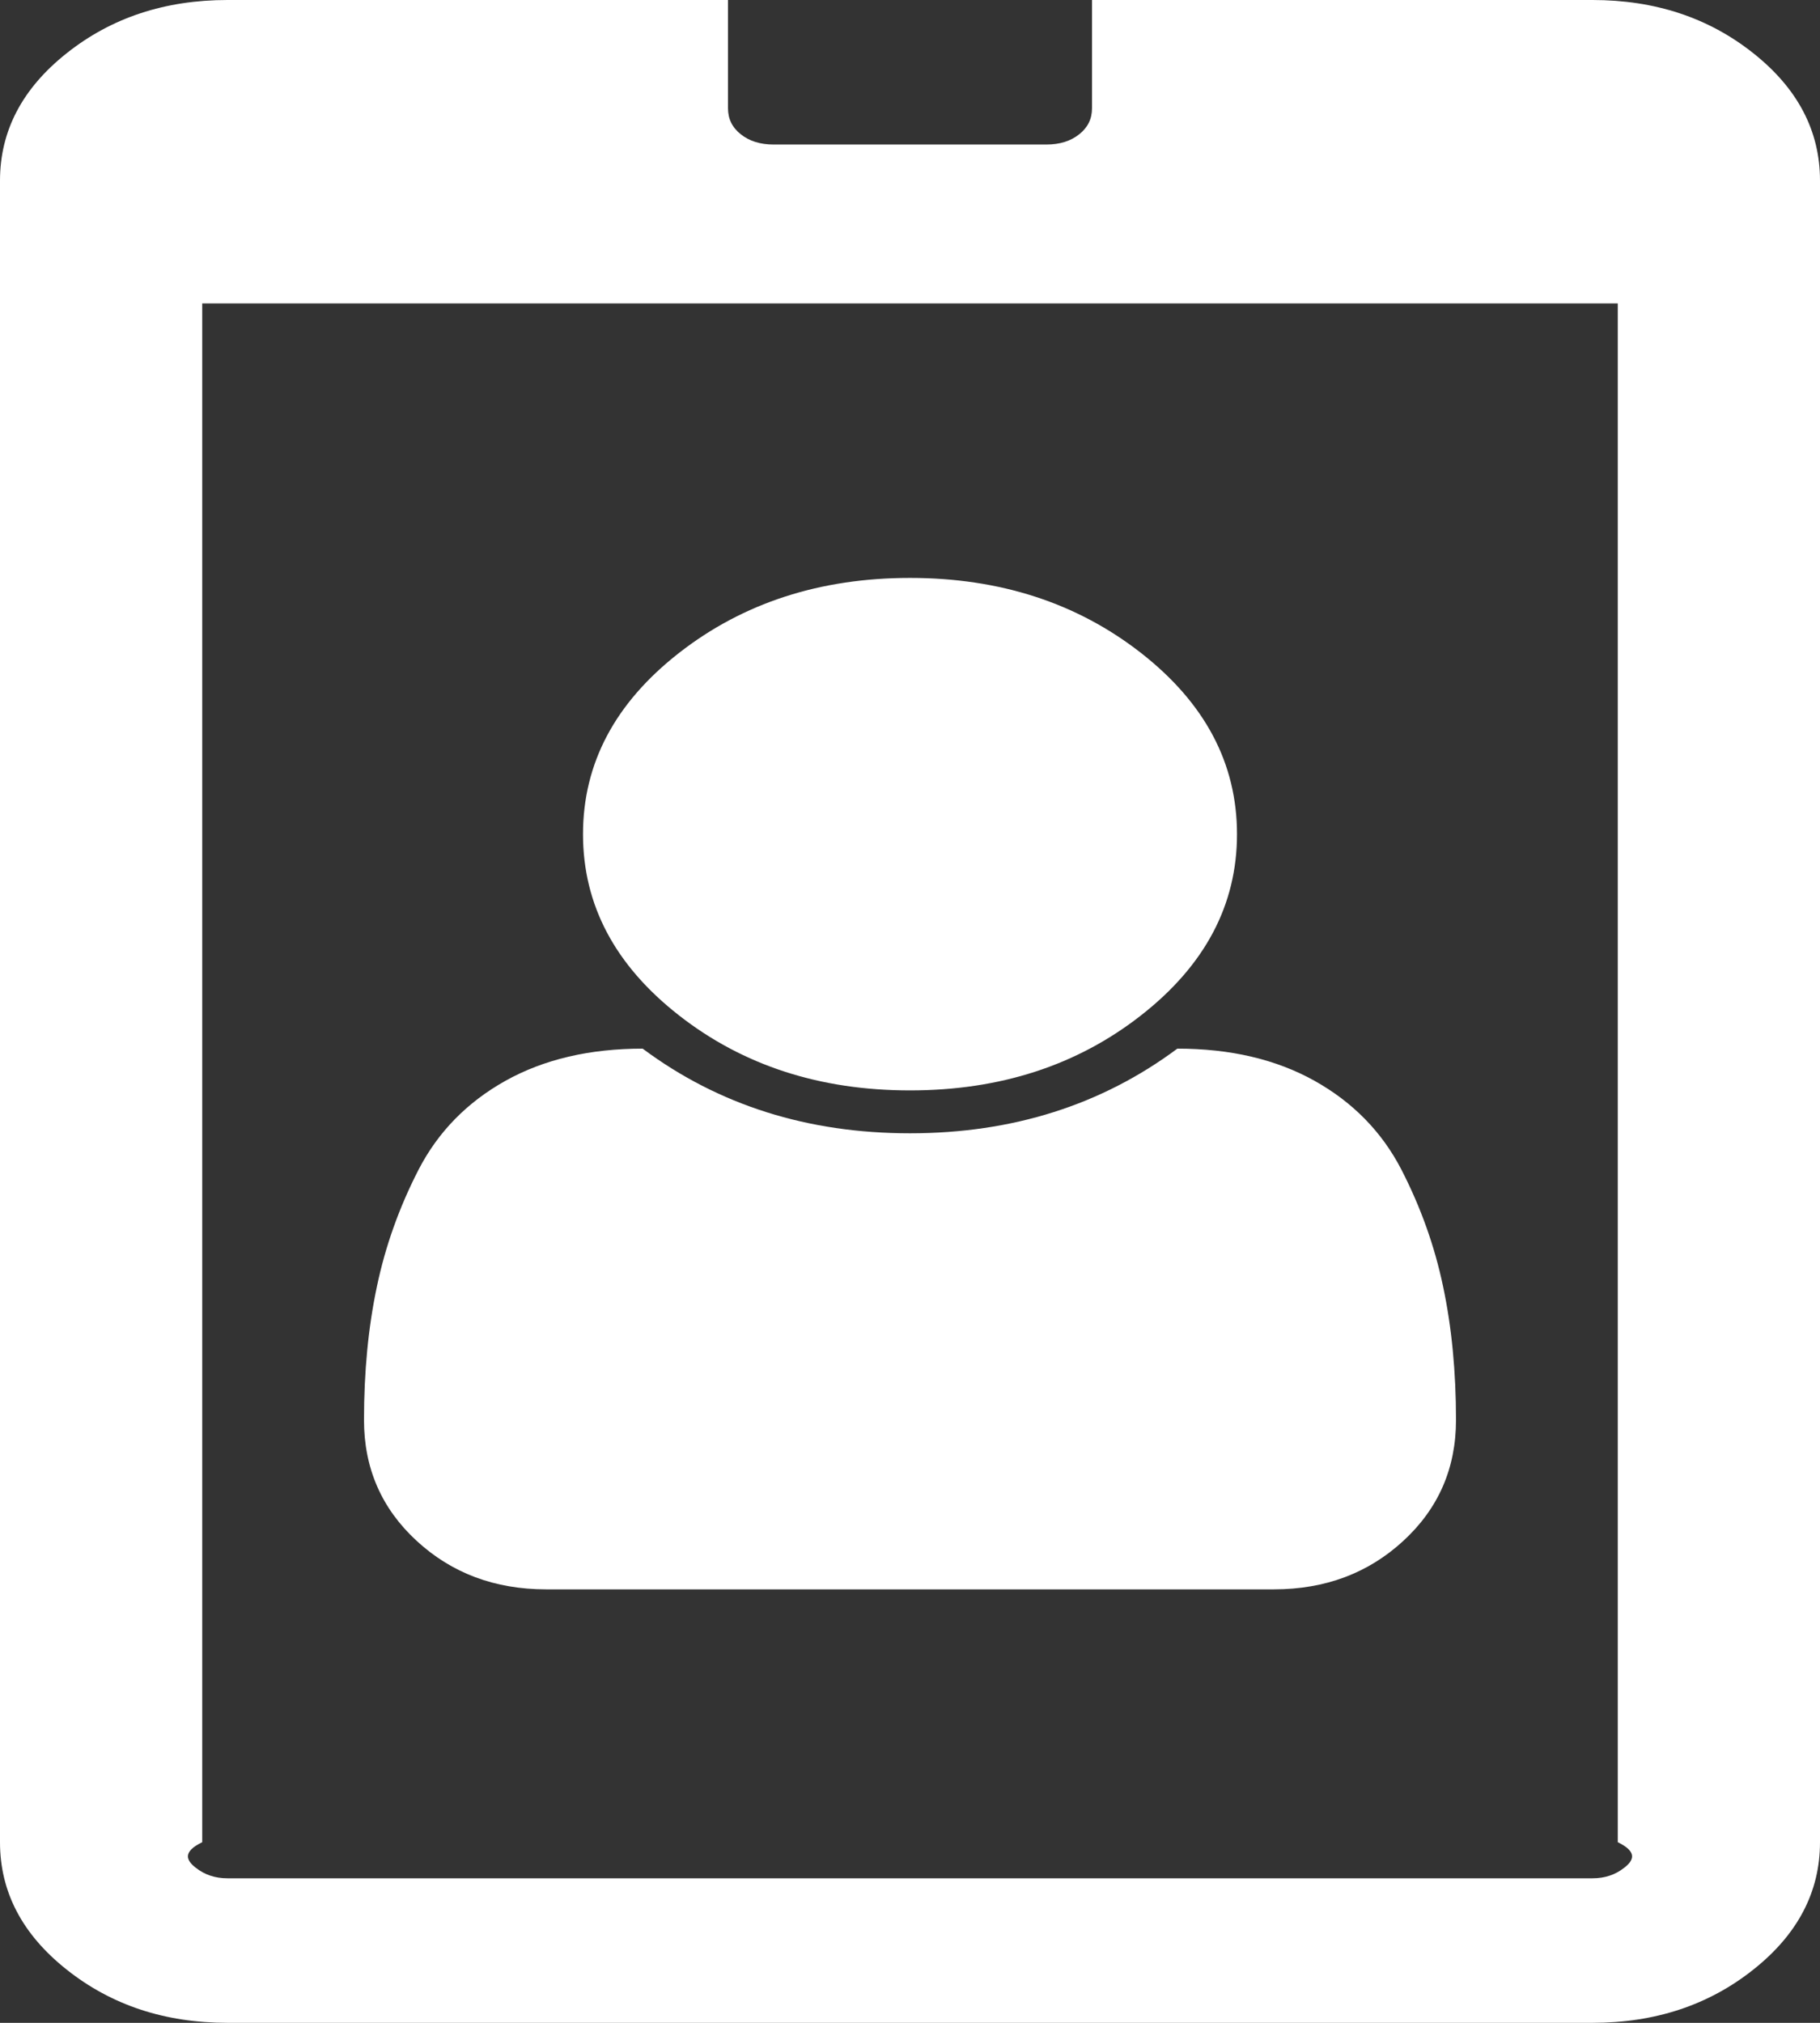 ﻿<?xml version="1.0" encoding="utf-8"?>
<svg version="1.1" xmlns:xlink="http://www.w3.org/1999/xlink" width="18px" height="20px" xmlns="http://www.w3.org/2000/svg">
  <rect width="100%" height="100%" fill="#333333" stroke="none"/>
  <g transform="matrix(1 0 0 1 -28 -447 )">
    <path d="M 14.273 12.723  C 14.358 13.125  14.4 13.564  14.4 14.04  C 14.4 14.516  14.227 14.914  13.88 15.234  C 13.533 15.554  13.106 15.714  12.6 15.714  L 5.4 15.714  C 4.894 15.714  4.467 15.554  4.12 15.234  C 3.773 14.914  3.6 14.516  3.6 14.04  C 3.6 13.564  3.642 13.125  3.727 12.723  C 3.811 12.321  3.949 11.935  4.141 11.562  C 4.334 11.19  4.62 10.898  4.999 10.686  C 5.379 10.474  5.831 10.368  6.356 10.368  C 7.106 10.926  7.987 11.205  9 11.205  C 10.012 11.205  10.894 10.926  11.644 10.368  C 12.169 10.368  12.621 10.474  13.001 10.686  C 13.38 10.898  13.666 11.19  13.859 11.562  C 14.051 11.935  14.189 12.321  14.273 12.723  Z M 11.285 6.456  C 11.918 6.951  12.234 7.548  12.234 8.248  C 12.234 8.947  11.918 9.544  11.285 10.039  C 10.652 10.534  9.891 10.781  9 10.781  C 8.109 10.781  7.348 10.534  6.715 10.039  C 6.082 9.544  5.766 8.947  5.766 8.248  C 5.766 7.548  6.082 6.951  6.715 6.456  C 7.348 5.962  8.109 5.714  9 5.714  C 9.891 5.714  10.652 5.962  11.285 6.456  Z M 16.066 18.465  C 16.155 18.395  16.2 18.311  16 18.214  L 16 3  L 2 3  L 2 18.214  C 1.8 18.311  1.845 18.395  1.934 18.465  C 2.023 18.536  2.128 18.571  2.25 18.571  L 15.75 18.571  C 15.872 18.571  15.977 18.536  16.066 18.465  Z M 17.339 0.525  C 17.78 0.874  18 1.295  18 1.786  L 18 18.214  C 18 18.705  17.78 19.126  17.339 19.475  C 16.898 19.825  16.369 20  15.75 20  L 2.25 20  C 1.631 20  1.102 19.825  0.661 19.475  C 0.22 19.126  0 18.705  0 18.214  L 0 1.786  C 0 1.295  0.22 0.874  0.661 0.525  C 1.102 0.175  1.631 0  2.25 0  L 7.2 0  L 7.2 1.071  C 7.2 1.176  7.242 1.261  7.327 1.328  C 7.411 1.395  7.519 1.429  7.65 1.429  L 10.35 1.429  C 10.481 1.429  10.589 1.395  10.673 1.328  C 10.758 1.261  10.8 1.176  10.8 1.071  L 10.8 0  L 15.75 0  C 16.369 0  16.898 0.175  17.339 0.525  Z " fill-rule="nonzero" fill="#ffffff" stroke="none" transform="matrix(1 0 0 1 28 447 )" />
  </g>
</svg>